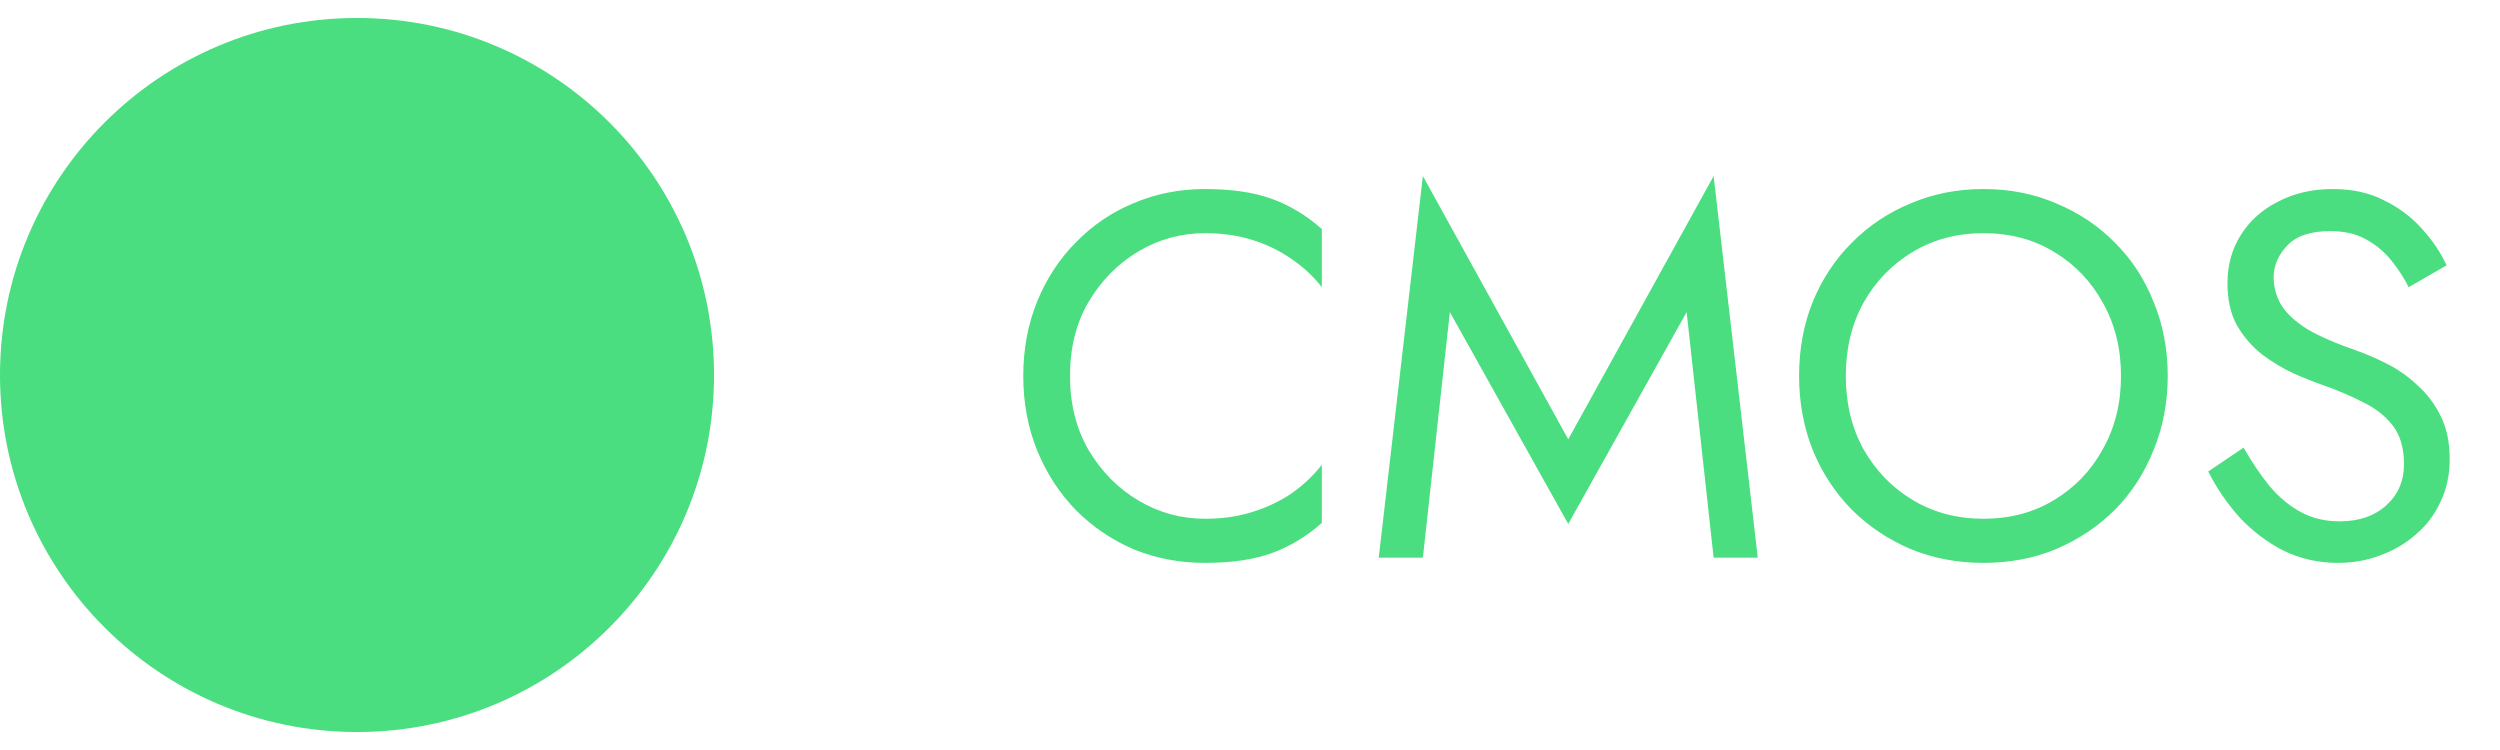 <svg width="130" height="39" viewBox="0 0 130 39" fill="none" xmlns="http://www.w3.org/2000/svg">
<circle cx="18.565" cy="19.5" r="18.565" fill="#4ADE80"/>
<path d="M55.64 19.55C55.64 21.008 55.964 22.295 56.612 23.411C57.278 24.527 58.142 25.4 59.204 26.03C60.266 26.66 61.418 26.975 62.66 26.975C63.56 26.975 64.379 26.858 65.117 26.624C65.873 26.39 66.557 26.066 67.169 25.652C67.781 25.22 68.303 24.725 68.735 24.167V27.191C67.943 27.893 67.079 28.415 66.143 28.757C65.207 29.099 64.046 29.27 62.66 29.27C61.346 29.27 60.113 29.036 58.961 28.568C57.827 28.082 56.828 27.407 55.964 26.543C55.1 25.661 54.425 24.626 53.939 23.438C53.453 22.25 53.21 20.954 53.21 19.55C53.21 18.146 53.453 16.85 53.939 15.662C54.425 14.474 55.1 13.448 55.964 12.584C56.828 11.702 57.827 11.027 58.961 10.559C60.113 10.073 61.346 9.83 62.66 9.83C64.046 9.83 65.207 10.001 66.143 10.343C67.079 10.685 67.943 11.207 68.735 11.909V14.933C68.303 14.375 67.781 13.889 67.169 13.475C66.557 13.043 65.873 12.71 65.117 12.476C64.379 12.242 63.56 12.125 62.66 12.125C61.418 12.125 60.266 12.44 59.204 13.07C58.142 13.7 57.278 14.573 56.612 15.689C55.964 16.787 55.64 18.074 55.64 19.55ZM75.393 16.229L73.989 29H71.694L73.989 9.155L81.549 22.844L89.109 9.155L91.404 29H89.109L87.705 16.229L81.549 27.245L75.393 16.229ZM95.982 19.55C95.982 20.972 96.288 22.241 96.9 23.357C97.53 24.473 98.385 25.355 99.465 26.003C100.545 26.651 101.769 26.975 103.137 26.975C104.523 26.975 105.747 26.651 106.809 26.003C107.889 25.355 108.735 24.473 109.347 23.357C109.977 22.241 110.292 20.972 110.292 19.55C110.292 18.128 109.977 16.859 109.347 15.743C108.735 14.627 107.889 13.745 106.809 13.097C105.747 12.449 104.523 12.125 103.137 12.125C101.769 12.125 100.545 12.449 99.465 13.097C98.385 13.745 97.53 14.627 96.9 15.743C96.288 16.859 95.982 18.128 95.982 19.55ZM93.552 19.55C93.552 18.164 93.786 16.886 94.254 15.716C94.74 14.528 95.415 13.502 96.279 12.638C97.143 11.756 98.16 11.072 99.33 10.586C100.5 10.082 101.769 9.83 103.137 9.83C104.523 9.83 105.792 10.082 106.944 10.586C108.114 11.072 109.131 11.756 109.995 12.638C110.859 13.502 111.525 14.528 111.993 15.716C112.479 16.886 112.722 18.164 112.722 19.55C112.722 20.918 112.479 22.196 111.993 23.384C111.525 24.572 110.859 25.607 109.995 26.489C109.131 27.353 108.114 28.037 106.944 28.541C105.792 29.027 104.523 29.27 103.137 29.27C101.769 29.27 100.5 29.027 99.33 28.541C98.16 28.037 97.143 27.353 96.279 26.489C95.415 25.607 94.74 24.572 94.254 23.384C93.786 22.196 93.552 20.918 93.552 19.55ZM116.665 23.276C117.097 24.032 117.547 24.698 118.015 25.274C118.501 25.85 119.041 26.3 119.635 26.624C120.229 26.948 120.904 27.11 121.66 27.11C122.668 27.11 123.478 26.831 124.09 26.273C124.702 25.715 125.008 25.004 125.008 24.14C125.008 23.294 124.81 22.619 124.414 22.115C124.018 21.611 123.496 21.206 122.848 20.9C122.218 20.576 121.543 20.288 120.823 20.036C120.355 19.874 119.833 19.667 119.257 19.415C118.681 19.145 118.132 18.812 117.61 18.416C117.088 18.002 116.656 17.498 116.314 16.904C115.99 16.31 115.828 15.581 115.828 14.717C115.828 13.781 116.062 12.944 116.53 12.206C116.998 11.468 117.646 10.892 118.474 10.478C119.302 10.046 120.247 9.83 121.309 9.83C122.335 9.83 123.226 10.028 123.982 10.424C124.756 10.802 125.413 11.297 125.953 11.909C126.493 12.503 126.916 13.133 127.222 13.799L125.251 14.933C125.017 14.465 124.72 14.006 124.36 13.556C124 13.106 123.559 12.737 123.037 12.449C122.533 12.161 121.912 12.017 121.174 12.017C120.148 12.017 119.401 12.269 118.933 12.773C118.465 13.259 118.231 13.808 118.231 14.42C118.231 14.942 118.366 15.428 118.636 15.878C118.906 16.31 119.356 16.724 119.986 17.12C120.634 17.498 121.507 17.876 122.605 18.254C123.109 18.434 123.64 18.668 124.198 18.956C124.756 19.244 125.269 19.613 125.737 20.063C126.223 20.495 126.619 21.026 126.925 21.656C127.231 22.268 127.384 23.006 127.384 23.87C127.384 24.698 127.222 25.445 126.898 26.111C126.592 26.777 126.16 27.344 125.602 27.812C125.062 28.28 124.441 28.64 123.739 28.892C123.055 29.144 122.335 29.27 121.579 29.27C120.553 29.27 119.599 29.054 118.717 28.622C117.853 28.172 117.088 27.587 116.422 26.867C115.774 26.129 115.243 25.346 114.829 24.518L116.665 23.276Z" fill="#4ADE80"/>
</svg>
